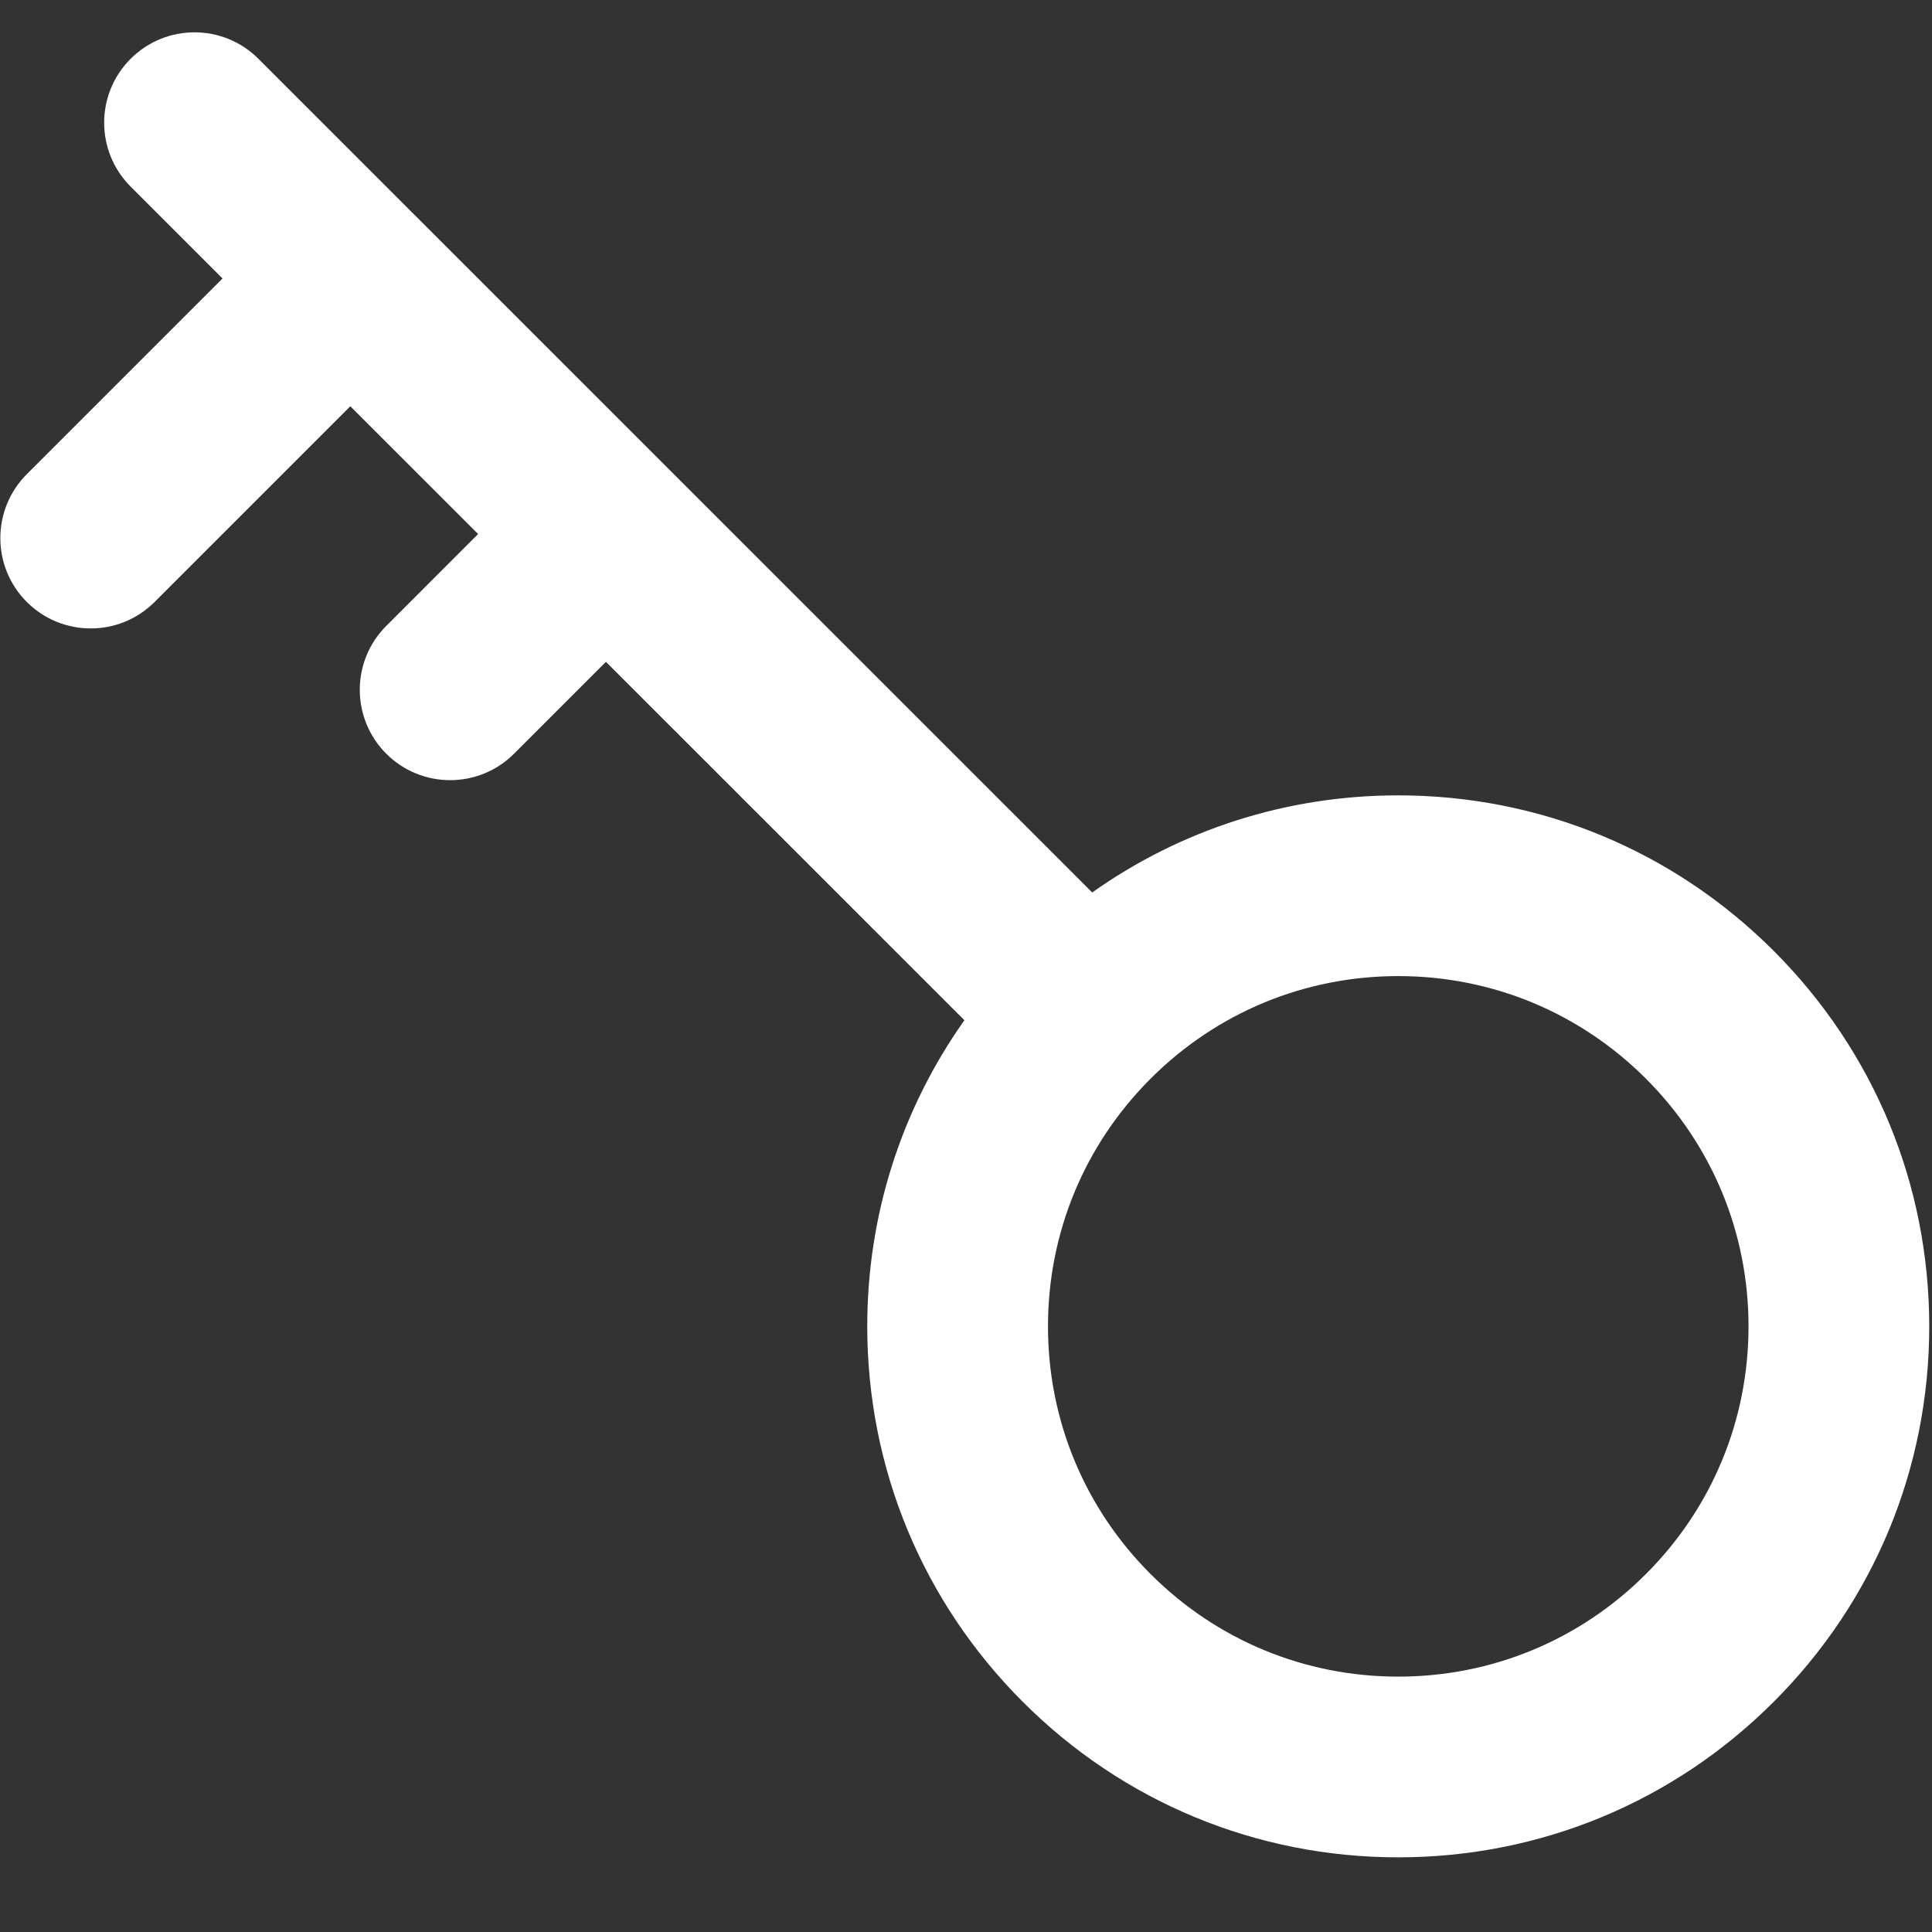 <?xml version="1.0" encoding="UTF-8" standalone="no"?>
<!-- Generator: Adobe Illustrator 19.0.0, SVG Export Plug-In . SVG Version: 6.00 Build 0)  -->

<svg
   xmlns:dc="http://purl.org/dc/elements/1.1/"
   xmlns:cc="http://creativecommons.org/ns#"
   xmlns:rdf="http://www.w3.org/1999/02/22-rdf-syntax-ns#"
   xmlns:svg="http://www.w3.org/2000/svg"
   xmlns="http://www.w3.org/2000/svg"
   xmlns:xlink="http://www.w3.org/1999/xlink"
   xmlns:sodipodi="http://sodipodi.sourceforge.net/DTD/sodipodi-0.dtd"
   xmlns:inkscape="http://www.inkscape.org/namespaces/inkscape"
   version="1.1"
   id="Layer_1"
   x="0px"
   y="0px"
   viewBox="0 0 240 240"
   xml:space="preserve"
   sodipodi:docname="key_240_white.svg"
   width="240"
   height="240"
   inkscape:version="0.92.4 5da689c313, 2019-01-14"><rect x="0" y="0" width="240" height="240" fill="#333333" stroke="none"/><defs
   id="defs41"><linearGradient
     inkscape:collect="always"
     id="linearGradient856"><stop
       style="stop-color:#ffffff;stop-opacity:1"
       offset="0"
       id="stop852" /><stop
       style="stop-color:#ffffff;stop-opacity:1"
       offset="1"
       id="stop854" /></linearGradient><linearGradient
     inkscape:collect="always"
     xlink:href="#linearGradient856"
     id="linearGradient858"
     x1="518.506"
     y1="516.337"
     x2="-2.169"
     y2="-2.169"
     gradientUnits="userSpaceOnUse" /><clipPath
     clipPathUnits="userSpaceOnUse"
     id="clipPath860"><g
       id="g866"
       transform="rotate(90,255.999,255.999)">
	<g
   id="g864">
		<path
   d="M 456.926,41.282 C 430.309,14.661 394.915,0 357.269,0 c -37.647,0 -73.041,14.661 -99.661,41.282 -26.62,26.622 -41.282,62.016 -41.282,99.663 0,29.519 9.05,57.631 25.774,81.236 L 130.15,334.146 c -0.051,0.05 -0.107,0.093 -0.16,0.144 -0.05,0.05 -0.093,0.107 -0.144,0.158 l -67.467,67.476 c -0.072,0.072 -0.154,0.133 -0.227,0.206 -0.074,0.074 -0.134,0.154 -0.206,0.229 l -41.133,41.136 c -9.365,9.367 -9.365,24.556 0.003,33.921 4.683,4.683 10.82,7.024 16.959,7.024 6.139,0 12.279,-2.343 16.961,-7.028 l 24.388,-24.391 51.952,51.952 c 4.684,4.683 10.822,7.024 16.959,7.024 6.137,0 12.277,-2.343 16.959,-7.024 9.365,-9.367 9.365,-24.553 0,-33.92 l -51.953,-51.953 33.918,-33.923 24.388,24.386 c 4.685,4.683 10.822,7.024 16.959,7.024 6.139,0 12.277,-2.343 16.959,-7.024 9.365,-9.367 9.365,-24.553 0,-33.921 l -24.39,-24.388 95.139,-95.154 c 23.611,16.732 51.728,25.786 81.252,25.786 37.645,0 73.039,-14.66 99.66,-41.28 26.622,-26.619 41.283,-62.013 41.283,-99.661 0,-37.648 -14.661,-73.043 -41.283,-99.663 z m -33.913,165.404 c -17.56,17.56 -40.909,27.231 -65.742,27.231 -24.833,0 -48.181,-9.671 -65.742,-27.231 -17.562,-17.559 -27.233,-40.907 -27.233,-65.742 -0.002,-24.833 9.669,-48.18 27.229,-65.742 17.562,-17.56 40.909,-27.233 65.743,-27.233 24.833,0 48.181,9.672 65.743,27.233 17.559,17.559 27.231,40.907 27.231,65.743 0.002,24.835 -9.669,48.184 -27.229,65.741 z"
   id="path862"
   inkscape:connector-curvature="0" />
	</g>
</g></clipPath></defs><sodipodi:namedview
   pagecolor="#ffffff"
   bordercolor="#666666"
   borderopacity="1"
   objecttolerance="10"
   gridtolerance="10"
   guidetolerance="10"
   inkscape:pageopacity="0"
   inkscape:pageshadow="2"
   inkscape:window-width="1266"
   inkscape:window-height="980"
   id="namedview39"
   showgrid="false"
   inkscape:zoom="0.92187863"
   inkscape:cx="-129.55846"
   inkscape:cy="73.722137"
   inkscape:window-x="8"
   inkscape:window-y="48"
   inkscape:window-maximized="0"
   inkscape:current-layer="Layer_1" />
<rect
   style="opacity:1;fill:url(#linearGradient858);fill-opacity:1;fill-rule:nonzero;stroke:#ef1266;stroke-width:0;stroke-miterlimit:4;stroke-dasharray:none;stroke-opacity:1"
   id="rect850"
   width="520.676"
   height="518.506"
   x="-2.169"
   y="-2.169"
   clip-path="url(#clipPath860)"
   transform="matrix(0.468,0,0,0.468,0.042,-2.437)" />
<g
   id="g8"
   transform="translate(0,-271.998)">
</g>
<g
   id="g10"
   transform="translate(0,-271.998)">
</g>
<g
   id="g12"
   transform="translate(0,-271.998)">
</g>
<g
   id="g14"
   transform="translate(0,-271.998)">
</g>
<g
   id="g16"
   transform="translate(0,-271.998)">
</g>
<g
   id="g18"
   transform="translate(0,-271.998)">
</g>
<g
   id="g20"
   transform="translate(0,-271.998)">
</g>
<g
   id="g22"
   transform="translate(0,-271.998)">
</g>
<g
   id="g24"
   transform="translate(0,-271.998)">
</g>
<g
   id="g26"
   transform="translate(0,-271.998)">
</g>
<g
   id="g28"
   transform="translate(0,-271.998)">
</g>
<g
   id="g30"
   transform="translate(0,-271.998)">
</g>
<g
   id="g32"
   transform="translate(0,-271.998)">
</g>
<g
   id="g34"
   transform="translate(0,-271.998)">
</g>
<g
   id="g36"
   transform="translate(0,-271.998)">
</g>
</svg>